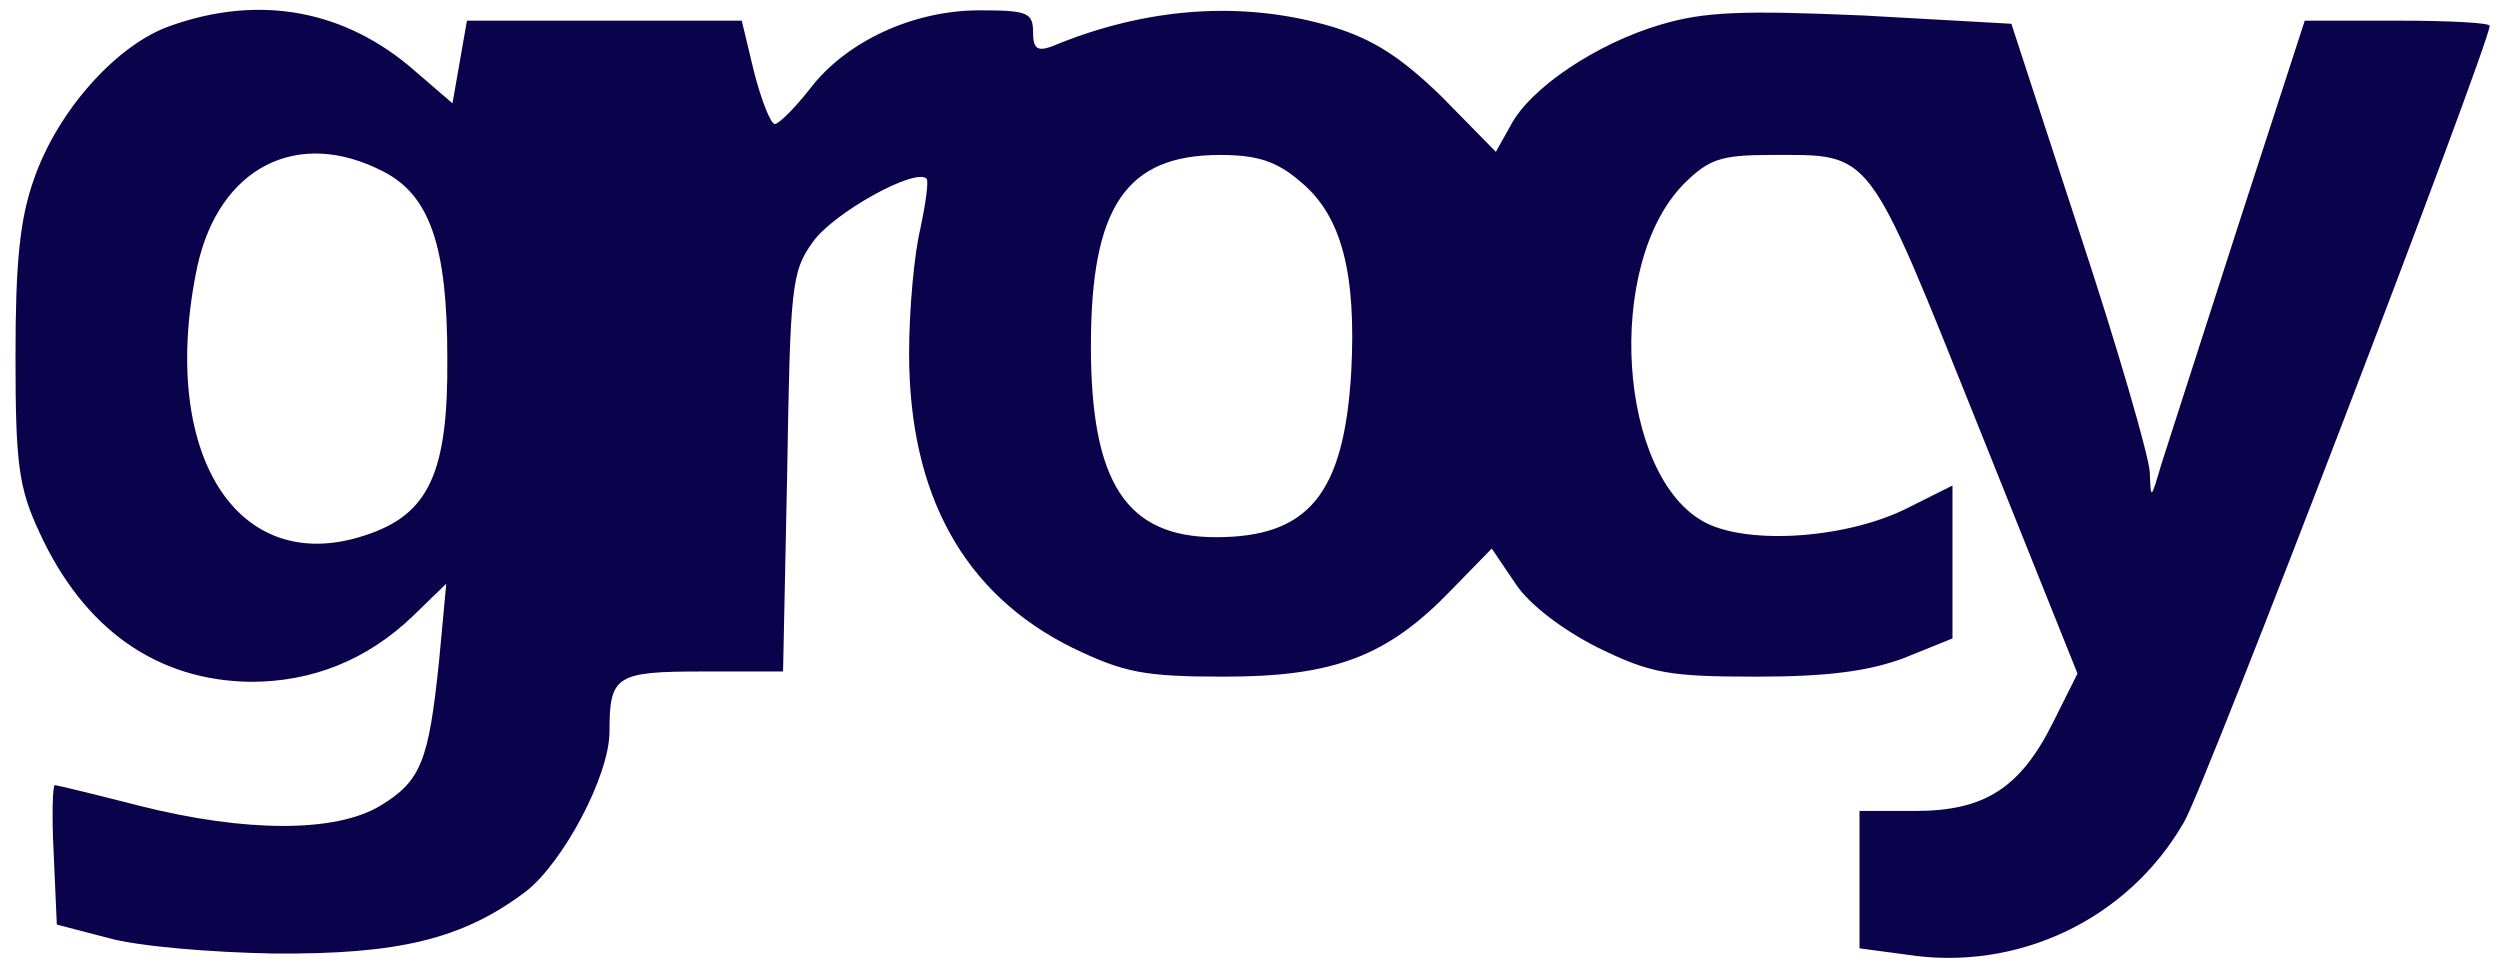 <svg xmlns="http://www.w3.org/2000/svg" width="322.667" height="124" version="1.0" viewBox="0 0 242 93"><path fill="#0b024c" d="M16.5 2.5C11.3 4.3 5.6 10.7 3.3 17.3c-1.4 3.9-1.8 8.2-1.8 17.2 0 10.4.3 12.7 2.3 17C8.1 60.9 15.2 65.9 24.3 66c5.9 0 11.2-2.1 15.6-6.3l3.3-3.2-.7 7.5c-1 9.6-1.7 11.6-5.7 14-4.3 2.6-13 2.6-23.3 0-4.3-1.1-8-2-8.2-2-.2 0-.3 3-.1 6.7l.3 6.8 5 1.3c2.8.8 10 1.4 16 1.5 12.1.1 18.3-1.4 24.4-6 3.6-2.8 8.1-11.2 8.1-15.5 0-5.4.6-5.8 9-5.8h7.8l.4-19.3c.3-18 .4-19.4 2.5-22.3 2-2.8 9.9-7.2 11-6.1.2.3-.1 2.4-.6 4.8-.6 2.4-1.1 7.9-1.1 12.1 0 13.7 5.3 23.3 15.8 28.5 5 2.4 6.9 2.8 14.7 2.8 10.7 0 15.8-2 21.9-8.3l4-4.1 2.3 3.4c1.3 2 4.6 4.5 8 6.2 5.1 2.5 6.9 2.8 15.3 2.8 6.8 0 10.8-.5 14.3-1.8l4.7-1.9V47l-4.2 2.1c-5.8 3-15.4 3.7-19.7 1.5-8.5-4.4-9.8-25-2.1-32.8 2.4-2.4 3.6-2.8 8.4-2.8 9.9 0 9.2-.9 20 26l9.7 24.2-2.3 4.6c-3.2 6.5-6.7 8.7-13.4 8.7H180v13.3l4.5.6c10.8 1.7 21.5-3.4 26.9-12.8 2-3.3 29.6-75.4 29.6-77.1 0-.3-4-.5-8.9-.5h-9l-6.4 19.7c-3.5 10.9-6.9 21.4-7.5 23.3-1 3.4-1 3.4-1.1.7-.1-1.6-3.1-12-6.8-23.2l-6.6-20.2-14.3-.8c-11.6-.5-15.4-.4-19.7.9-6.1 1.8-12.6 6.1-14.5 9.8l-1.4 2.5-5.2-5.3c-4-3.9-6.7-5.6-10.6-6.8-8.7-2.6-18.1-1.9-27.2 1.9-1.4.5-1.8.2-1.8-1.4 0-1.9-.6-2.1-5.2-2.1-6.4 0-12.9 3-16.4 7.6-1.5 1.9-3 3.4-3.4 3.4-.4 0-1.3-2.3-2-5l-1.2-5H45.2l-.7 4-.7 4-3.6-3.1C33.5 1 25.2-.6 16.5 2.5zm20.6 14.1c4.5 2.3 6.2 7.2 6.2 18 .1 11.2-1.8 15.2-7.9 17.2-12.5 4.2-20.1-8-16.3-26 2.1-9.6 9.7-13.5 18-9.2zm88.8 1c4 3.3 5.4 8.9 4.9 18.4-.7 11.8-4.1 16-13.1 16-8.7 0-12.1-5.3-12.1-18.5C105.6 20 109 15 118.1 15c3.6 0 5.5.6 7.8 2.6z"/></svg>